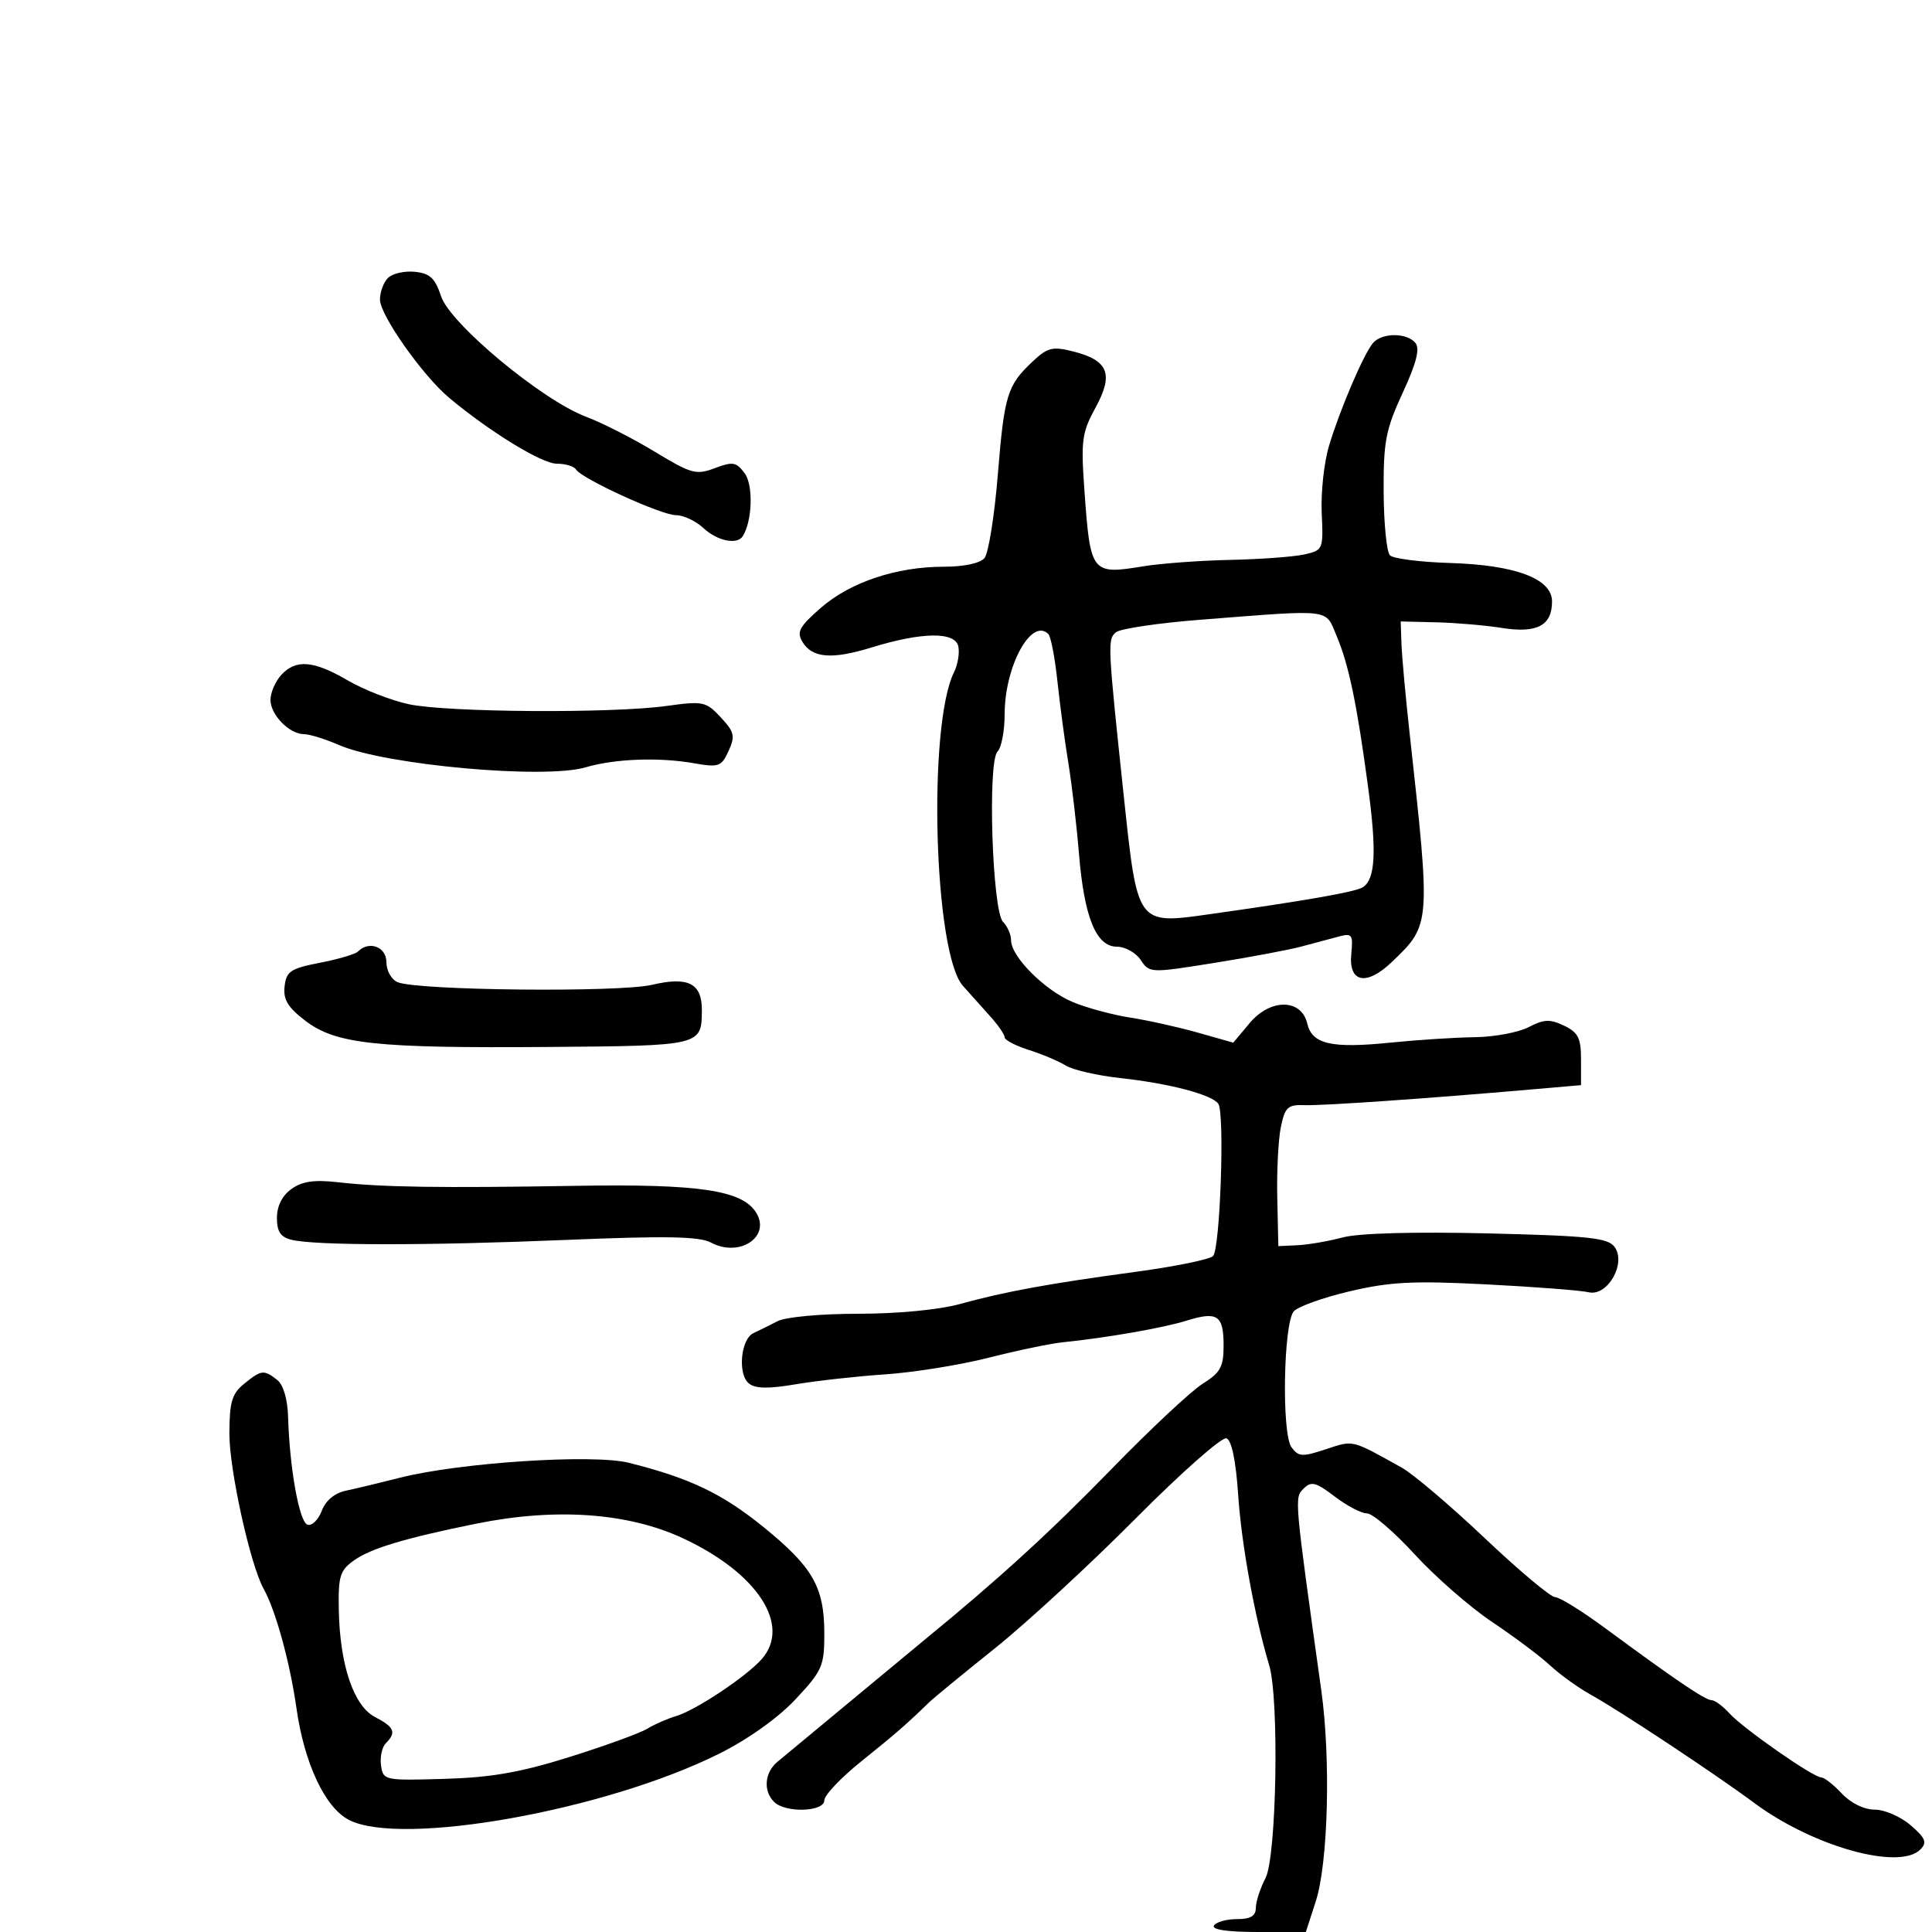 <svg xmlns="http://www.w3.org/2000/svg" width="300" height="300" viewBox="0 0 300 300" version="1.1">
	<path d="M 60.245 43.155 C 59.560 43.840, 59 45.354, 59 46.519 C 59 48.924, 65.640 58.345, 69.761 61.787 C 76.060 67.048, 84.142 72, 86.430 72 C 87.778 72, 89.130 72.401, 89.433 72.892 C 90.332 74.346, 102.696 80, 104.979 80 C 106.136 80, 108.050 80.900, 109.230 82 C 111.394 84.016, 114.484 84.643, 115.350 83.242 C 116.827 80.854, 116.989 75.334, 115.637 73.500 C 114.333 71.732, 113.795 71.639, 111.004 72.692 C 108.098 73.789, 107.354 73.586, 101.673 70.143 C 98.278 68.085, 93.475 65.640, 91 64.711 C 84.173 62.146, 69.901 50.283, 68.488 46 C 67.562 43.191, 66.757 42.442, 64.412 42.205 C 62.805 42.043, 60.930 42.470, 60.245 43.155 M 213.180 53.283 C 211.720 55.043, 208.097 63.511, 206.383 69.173 C 205.605 71.743, 205.088 76.454, 205.234 79.641 C 205.496 85.345, 205.453 85.446, 202.500 86.100 C 200.850 86.465, 195.675 86.843, 191 86.941 C 186.325 87.039, 180.256 87.487, 177.513 87.937 C 169.480 89.254, 169.313 89.040, 168.393 76.225 C 167.830 68.375, 167.990 67.180, 170.123 63.275 C 172.961 58.080, 172.115 55.959, 166.654 54.574 C 163.461 53.764, 162.679 53.952, 160.410 56.074 C 156.400 59.825, 155.957 61.254, 154.943 73.687 C 154.423 80.074, 153.492 85.907, 152.876 86.650 C 152.198 87.466, 149.702 88, 146.559 88 C 139.198 88, 132.014 90.406, 127.436 94.405 C 124.122 97.298, 123.674 98.131, 124.602 99.671 C 126.118 102.187, 129.182 102.438, 135.303 100.548 C 143.153 98.124, 148.332 98.060, 148.810 100.381 C 149.023 101.416, 148.723 103.216, 148.143 104.381 C 144.027 112.649, 145.014 147.971, 149.502 153.060 C 150.601 154.306, 152.512 156.442, 153.750 157.808 C 154.988 159.174, 156 160.641, 156 161.068 C 156 161.496, 157.688 162.380, 159.750 163.034 C 161.813 163.688, 164.400 164.780, 165.500 165.461 C 166.600 166.142, 170.425 167.017, 174 167.407 C 181.558 168.229, 188.209 169.977, 189.179 171.395 C 190.194 172.879, 189.465 193.935, 188.360 195.040 C 187.834 195.566, 182.476 196.661, 176.452 197.475 C 162.864 199.310, 156.061 200.555, 149.032 202.493 C 145.798 203.384, 139.358 204, 133.269 204 C 127.439 204, 122.003 204.501, 120.736 205.155 C 119.506 205.791, 117.825 206.624, 117 207.006 C 115.025 207.922, 114.518 213.355, 116.273 214.811 C 117.269 215.638, 119.282 215.676, 123.574 214.949 C 126.833 214.397, 133.100 213.703, 137.500 213.406 C 141.900 213.110, 149.100 211.950, 153.500 210.829 C 157.900 209.708, 163.075 208.629, 165 208.431 C 171.957 207.715, 180.577 206.210, 184.263 205.066 C 189.060 203.578, 190 204.219, 190 208.977 C 190 212.248, 189.504 213.147, 186.750 214.868 C 184.963 215.985, 178.554 221.984, 172.509 228.200 C 163.117 237.856, 154.981 245.290, 143.722 254.500 C 142.378 255.600, 137.053 260.015, 131.889 264.311 C 126.725 268.607, 121.713 272.765, 120.750 273.551 C 118.724 275.206, 118.472 278.072, 120.200 279.800 C 121.946 281.546, 128 281.355, 128 279.555 C 128 278.760, 130.588 276.032, 133.750 273.493 C 139.012 269.269, 140.824 267.692, 144.289 264.323 C 144.955 263.676, 149.550 259.903, 154.500 255.938 C 159.450 251.973, 169.279 242.908, 176.343 235.793 C 183.407 228.679, 189.753 223.075, 190.447 223.341 C 191.254 223.651, 191.908 226.822, 192.266 232.162 C 192.781 239.847, 194.829 251.085, 197.078 258.571 C 198.653 263.817, 198.230 288.331, 196.506 291.636 C 195.685 293.211, 195.010 295.288, 195.006 296.250 C 195.002 297.519, 194.191 298, 192.059 298 C 190.441 298, 188.840 298.450, 188.500 299 C 188.109 299.632, 190.618 300, 195.326 300 L 202.770 300 204.310 295.250 C 206.234 289.318, 206.659 273.147, 205.172 262.500 C 200.953 232.303, 200.978 232.593, 202.426 231.145 C 203.611 229.961, 204.319 230.142, 207.252 232.378 C 209.142 233.820, 211.398 235, 212.265 235 C 213.132 235, 216.464 237.861, 219.670 241.359 C 222.877 244.856, 228.293 249.585, 231.708 251.867 C 235.122 254.150, 239.172 257.184, 240.708 258.611 C 242.243 260.038, 245.075 262.077, 247 263.142 C 251.483 265.623, 266.365 275.478, 272.372 279.944 C 281.488 286.721, 294.938 290.490, 298.200 287.180 C 299.270 286.095, 299.003 285.430, 296.694 283.430 C 295.151 282.094, 292.642 281, 291.119 281 C 289.457 281, 287.409 280, 286 278.500 C 284.708 277.125, 283.275 276, 282.814 276 C 281.567 276, 270.677 268.405, 268.542 266.047 C 267.524 264.921, 266.271 264, 265.758 264 C 264.789 264, 260.101 260.823, 249.154 252.750 C 245.612 250.137, 242.154 248, 241.470 248 C 240.786 248, 235.872 243.879, 230.550 238.843 C 225.228 233.806, 219.440 228.886, 217.687 227.909 C 209.753 223.489, 210.229 223.604, 205.883 225.039 C 202.203 226.253, 201.633 226.219, 200.536 224.718 C 199.002 222.621, 199.286 205.565, 200.886 203.637 C 201.497 202.901, 205.400 201.498, 209.561 200.518 C 215.853 199.036, 219.427 198.855, 230.813 199.438 C 238.341 199.823, 245.480 200.373, 246.678 200.660 C 249.611 201.361, 252.579 196.173, 250.707 193.615 C 249.683 192.215, 246.700 191.898, 231 191.521 C 219.580 191.248, 210.969 191.486, 208.500 192.146 C 206.300 192.733, 203.150 193.278, 201.500 193.357 L 198.500 193.500 198.334 186 C 198.242 181.875, 198.494 176.925, 198.892 175 C 199.530 171.921, 199.971 171.513, 202.558 171.607 C 205.335 171.709, 221.338 170.600, 238 169.152 L 245.500 168.500 245.500 164.513 C 245.500 161.193, 245.060 160.316, 242.864 159.264 C 240.682 158.218, 239.735 158.258, 237.364 159.494 C 235.789 160.316, 232.025 161.018, 229 161.056 C 225.975 161.093, 220.125 161.469, 216 161.890 C 206.753 162.836, 203.742 162.152, 202.990 158.936 C 202.083 155.056, 197.267 155.018, 194.045 158.866 L 191.500 161.904 186 160.345 C 182.975 159.488, 178.250 158.438, 175.500 158.012 C 172.750 157.586, 168.730 156.498, 166.566 155.593 C 162.226 153.779, 157 148.548, 157 146.020 C 157 145.129, 156.438 143.838, 155.750 143.150 C 154.078 141.478, 153.325 118.275, 154.892 116.708 C 155.501 116.099, 156 113.495, 156 110.922 C 156 103.462, 160.159 95.825, 162.789 98.456 C 163.175 98.842, 163.811 102.160, 164.201 105.829 C 164.591 109.498, 165.353 115.200, 165.896 118.500 C 166.438 121.800, 167.175 128.100, 167.535 132.500 C 168.346 142.428, 170.203 147, 173.425 147 C 174.707 147, 176.373 147.929, 177.128 149.065 C 178.483 151.104, 178.621 151.110, 188.500 149.529 C 194 148.649, 200.075 147.511, 202 146.999 C 203.925 146.488, 206.547 145.788, 207.826 145.443 C 209.959 144.869, 210.125 145.092, 209.826 148.129 C 209.385 152.603, 212.186 153.154, 216.137 149.368 C 222.175 143.584, 222.169 143.654, 218.899 114 C 218.262 108.225, 217.687 101.925, 217.621 100 L 217.500 96.500 223 96.631 C 226.025 96.703, 230.634 97.098, 233.242 97.510 C 238.676 98.367, 241 97.134, 241 93.391 C 241 89.862, 235.329 87.728, 225.134 87.420 C 220.532 87.281, 216.347 86.747, 215.833 86.233 C 215.319 85.719, 214.878 81.294, 214.852 76.399 C 214.811 68.564, 215.165 66.723, 217.808 61 C 219.946 56.372, 220.515 54.140, 219.783 53.250 C 218.446 51.624, 214.540 51.644, 213.180 53.283 M 186.506 96.224 C 179.910 96.738, 173.962 97.616, 173.290 98.175 C 171.953 99.284, 171.986 99.973, 174.541 124 C 176.625 143.595, 176.583 143.538, 187.580 141.991 C 202.766 139.855, 210.508 138.495, 211.631 137.765 C 213.569 136.505, 213.788 132.257, 212.436 122.202 C 210.694 109.247, 209.445 103.254, 207.551 98.750 C 205.746 94.460, 207.075 94.619, 186.506 96.224 M 43.655 104.829 C 42.745 105.835, 42 107.565, 42 108.674 C 42 110.997, 44.935 114, 47.207 114 C 48.059 114, 50.498 114.757, 52.628 115.682 C 59.789 118.793, 84.566 121.036, 90.935 119.150 C 95.432 117.819, 102.267 117.558, 107.716 118.509 C 111.621 119.191, 112.020 119.051, 113.131 116.612 C 114.186 114.297, 114.040 113.668, 111.915 111.385 C 109.627 108.927, 109.184 108.834, 103.500 109.621 C 95.009 110.798, 69.450 110.628, 63.500 109.355 C 60.750 108.767, 56.475 107.102, 54 105.655 C 48.689 102.550, 45.918 102.328, 43.655 104.829 M 55.586 147.750 C 55.175 148.162, 52.513 148.950, 49.669 149.500 C 45.122 150.380, 44.463 150.820, 44.193 153.155 C 43.955 155.210, 44.687 156.422, 47.428 158.513 C 52.163 162.124, 58.314 162.783, 85.317 162.571 C 108.906 162.386, 108.953 162.375, 108.985 156.872 C 109.009 152.694, 106.866 151.596, 101.271 152.918 C 96.160 154.126, 64.843 153.808, 61.750 152.516 C 60.774 152.109, 60 150.727, 60 149.393 C 60 147.020, 57.311 146.019, 55.586 147.750 M 45.250 184.628 C 43.818 185.656, 43 187.284, 43 189.103 C 43 191.238, 43.570 192.101, 45.250 192.512 C 48.970 193.421, 66.279 193.432, 87.782 192.539 C 103.431 191.889, 108.599 191.982, 110.401 192.947 C 114.840 195.322, 119.767 192.024, 117.395 188.265 C 115.216 184.810, 108.523 183.819, 89.500 184.135 C 68.268 184.488, 59.312 184.354, 52.500 183.580 C 48.788 183.158, 46.920 183.428, 45.250 184.628 M 37.929 214.857 C 36.012 216.409, 35.633 217.680, 35.620 222.607 C 35.605 228.239, 38.868 243.008, 40.949 246.733 C 42.805 250.054, 45.029 258.151, 46.037 265.264 C 47.252 273.827, 50.466 280.672, 54.172 282.589 C 62.322 286.804, 94.121 281.108, 111.755 272.274 C 116.219 270.038, 120.856 266.723, 123.555 263.838 C 127.677 259.431, 128 258.694, 128 253.696 C 128 246.452, 126.231 243.348, 118.552 237.118 C 112.146 231.920, 107.126 229.522, 97.680 227.148 C 92.096 225.744, 71.317 227.105, 62 229.484 C 58.975 230.257, 55.247 231.151, 53.715 231.472 C 51.956 231.841, 50.571 232.997, 49.958 234.609 C 49.425 236.014, 48.428 236.978, 47.744 236.753 C 46.467 236.332, 44.969 227.993, 44.734 220 C 44.653 217.257, 43.996 215.024, 43.051 214.282 C 40.977 212.653, 40.598 212.696, 37.929 214.857 M 74 236.585 C 62.992 238.813, 57.606 240.425, 55 242.273 C 52.792 243.838, 52.513 244.731, 52.607 249.913 C 52.765 258.541, 54.912 264.903, 58.249 266.629 C 61.238 268.175, 61.584 269.016, 59.915 270.685 C 59.319 271.281, 58.981 272.834, 59.165 274.135 C 59.494 276.455, 59.680 276.495, 69 276.222 C 76.299 276.009, 80.816 275.218, 88.500 272.806 C 94 271.080, 99.400 269.114, 100.500 268.438 C 101.600 267.762, 103.625 266.875, 105 266.467 C 108.018 265.573, 115.827 260.382, 118.250 257.660 C 122.941 252.390, 117.632 244.234, 106 238.839 C 97.481 234.887, 86.286 234.099, 74 236.585" stroke="none" fill="black" fill-rule="evenodd"/>
</svg>